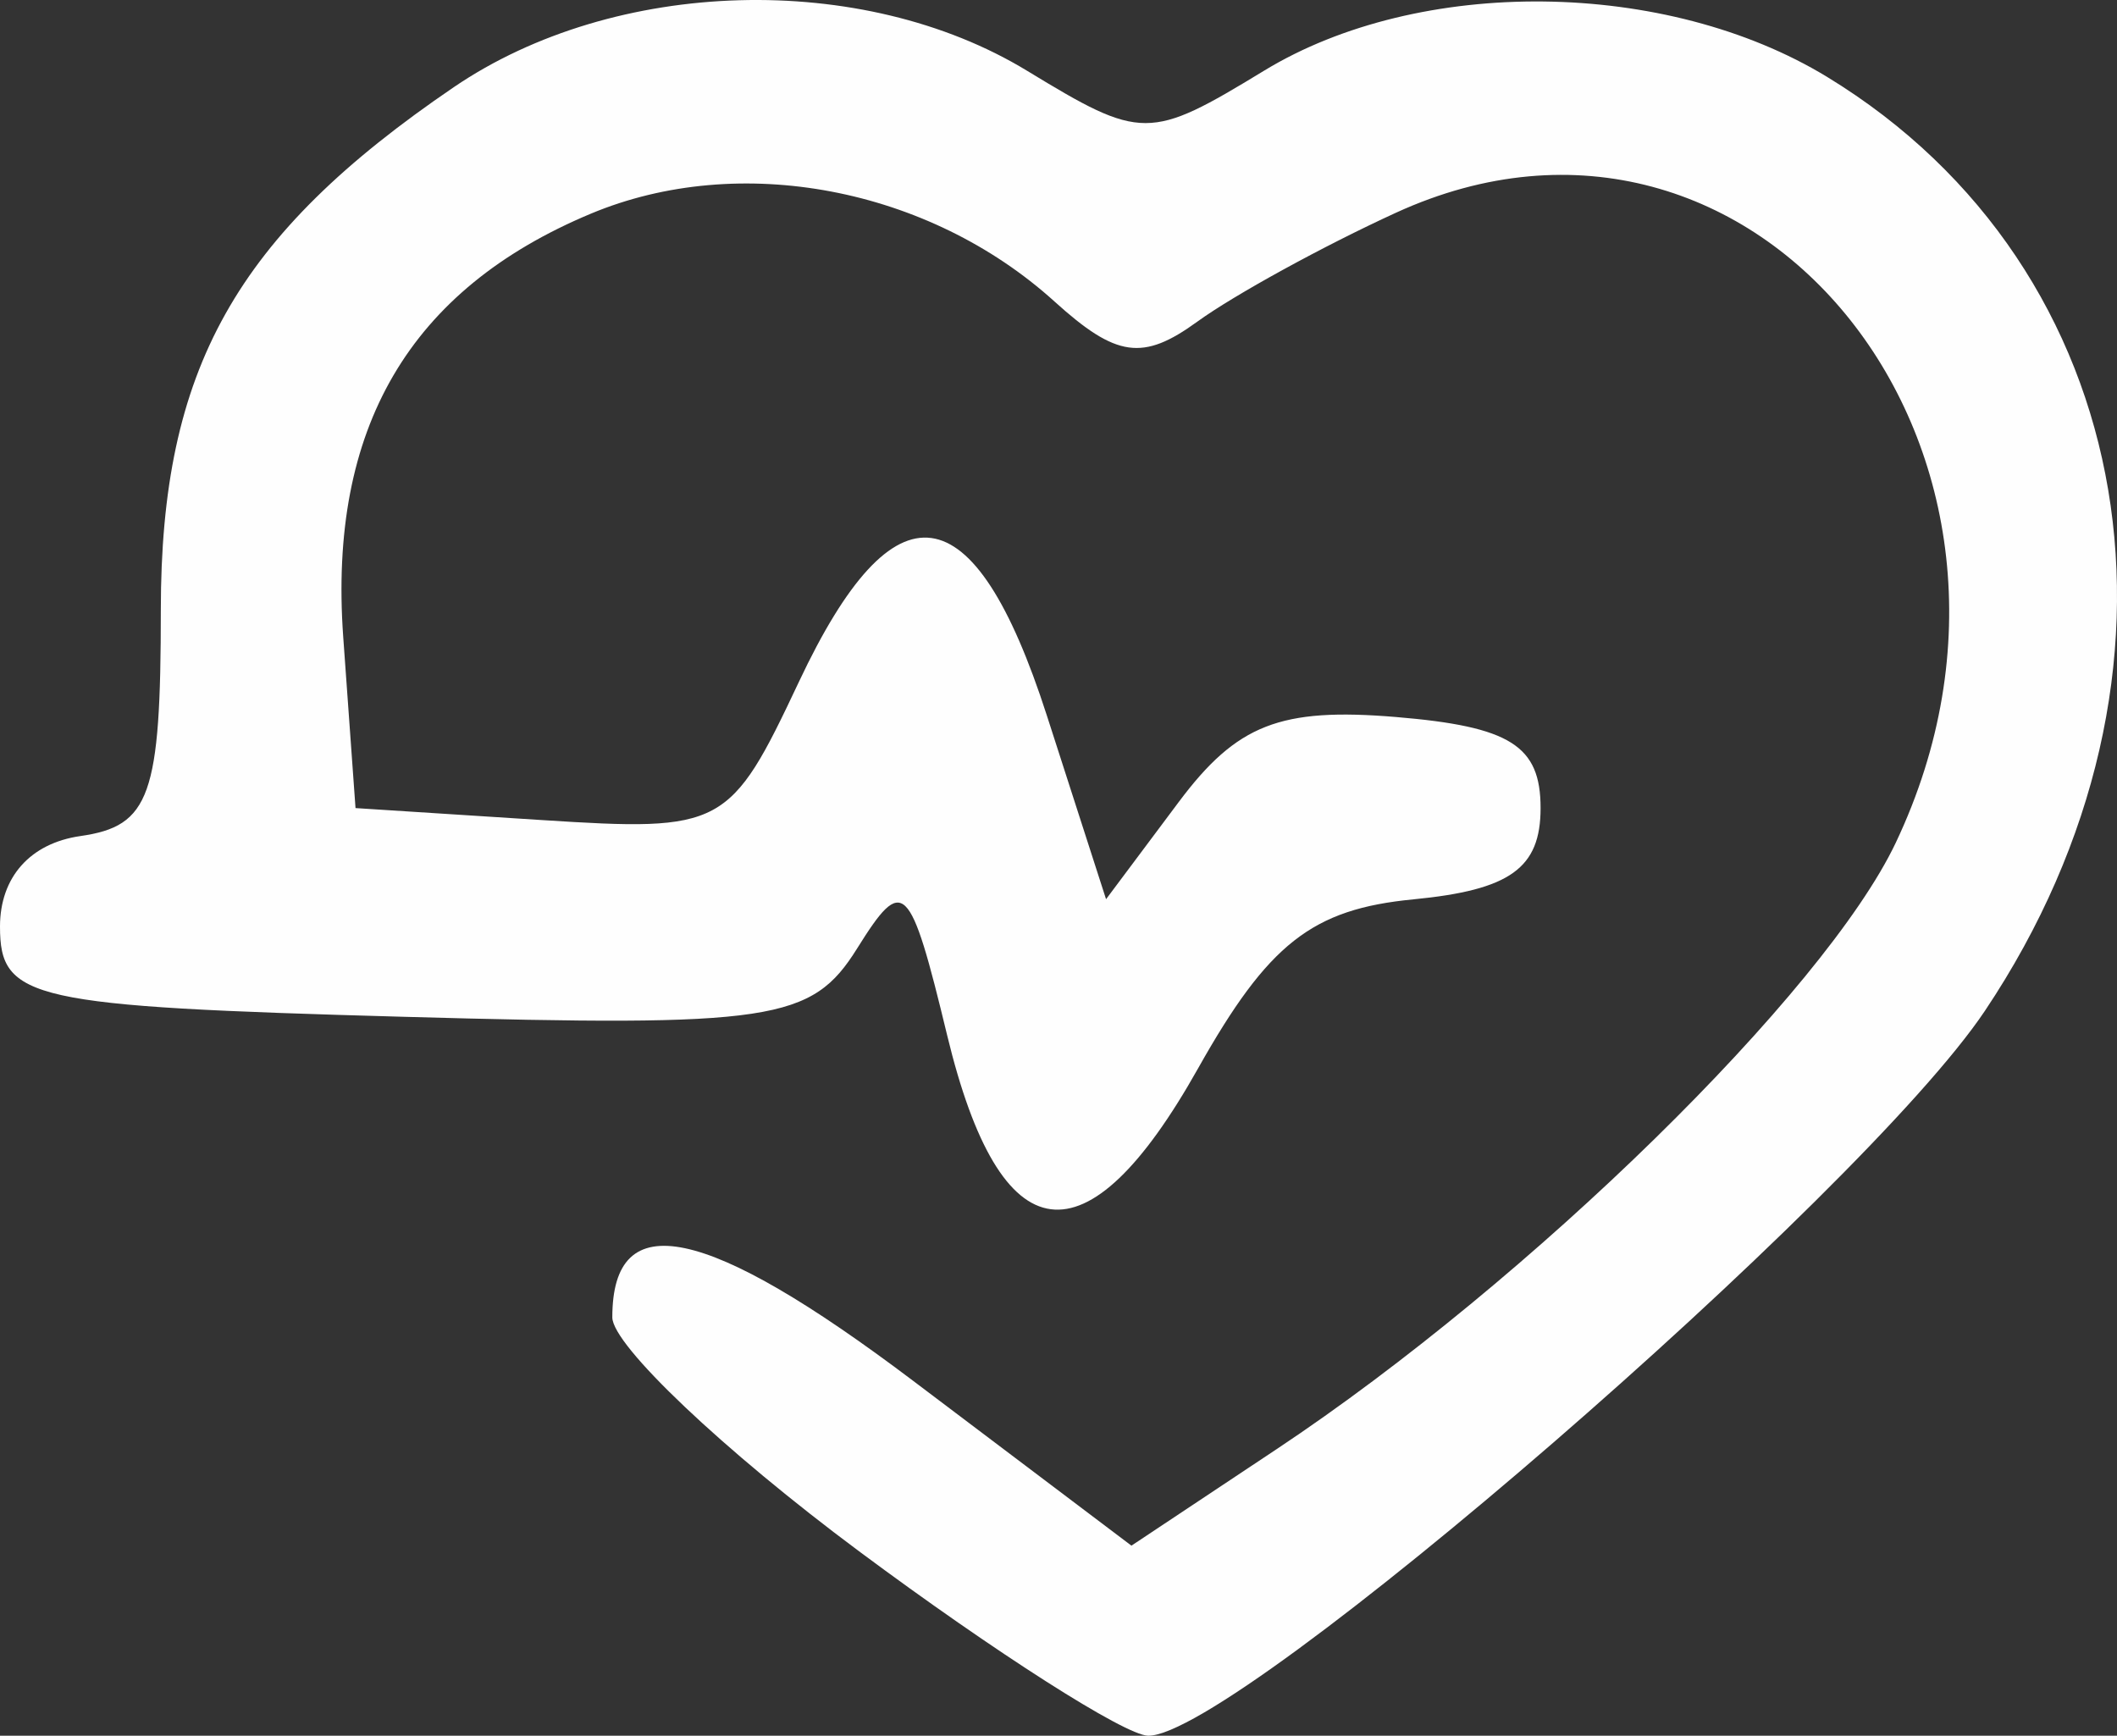 <?xml version="1.0" encoding="UTF-8" standalone="no"?>
<svg
   xmlns:dc="http://purl.org/dc/elements/1.1/"
   xmlns:cc="http://creativecommons.org/ns#"
   xmlns:rdf="http://www.w3.org/1999/02/22-rdf-syntax-ns#"
   xmlns:svg="http://www.w3.org/2000/svg"
   xmlns="http://www.w3.org/2000/svg"
   version="1.1"
   id="svg4156"
   viewBox="0 0 66.99 54.923"
   height="54.923"
   width="66.99">
  <rect x="0" y="0" width="66.99" height="54.923" fill="#333333" stroke="none"/>
  <defs
     id="defs4166" />
  <style
     id="style4158"
     type="text/css"><![CDATA[
.style0 {
  font-size: 340px;
  font-family: "Tahoma";
  font-weight: 700;
  fill: rgb(193,193,193);
}
]]></style>
  <path
     id="path4207"
     d="m 27.188,49.09 c -4.297,-3.196 -7.812,-6.528 -7.812,-7.405 0,-3.564 2.969,-2.937 9.519,2.008 l 6.908,5.216 4.599,-3.057 C 48.434,40.514 57.746,31.393 59.989,26.667 65.82,14.378 55.596,1.495 44.17,6.733 41.876,7.784 39.049,9.335 37.886,10.179 36.163,11.43 35.326,11.312 33.37,9.542 29.381,5.931 23.398,4.797 18.7,6.76 12.955,9.161 10.386,13.55 10.861,20.155 L 11.25,25.57 l 5.896,0.379 c 5.733,0.369 5.958,0.248 8.135,-4.375 3.02,-6.414 5.544,-6.072 7.844,1.062 L 35,28.453 37.298,25.38 c 1.838,-2.458 3.214,-2.997 6.875,-2.692 3.617,0.301 4.577,0.906 4.577,2.881 0,1.902 -0.963,2.593 -4.025,2.889 -3.208,0.31 -4.593,1.398 -6.817,5.355 -3.533,6.286 -6.248,5.929 -7.934,-1.045 -1.184,-4.897 -1.39,-5.096 -2.85,-2.758 -1.437,2.302 -2.682,2.489 -14.349,2.164 C 0.952,31.846 0,31.633 0,29.32 0,27.758 0.955,26.683 2.545,26.455 4.747,26.14 5.089,25.178 5.089,19.3 5.089,11.673 7.45,7.462 14.362,2.757 19.457,-0.711 27.284,-0.934 32.5,2.239 c 3.63,2.208 3.87,2.208 7.5,-0.002 4.922,-2.997 12.724,-2.909 17.824,0.201 C 67.755,8.493 69.927,21.352 62.812,31.983 58.922,37.797 39.1,54.968 36.331,54.923 35.599,54.911 31.484,52.286 27.188,49.09 Z"
     style="fill:#fefefe" />
</svg>
